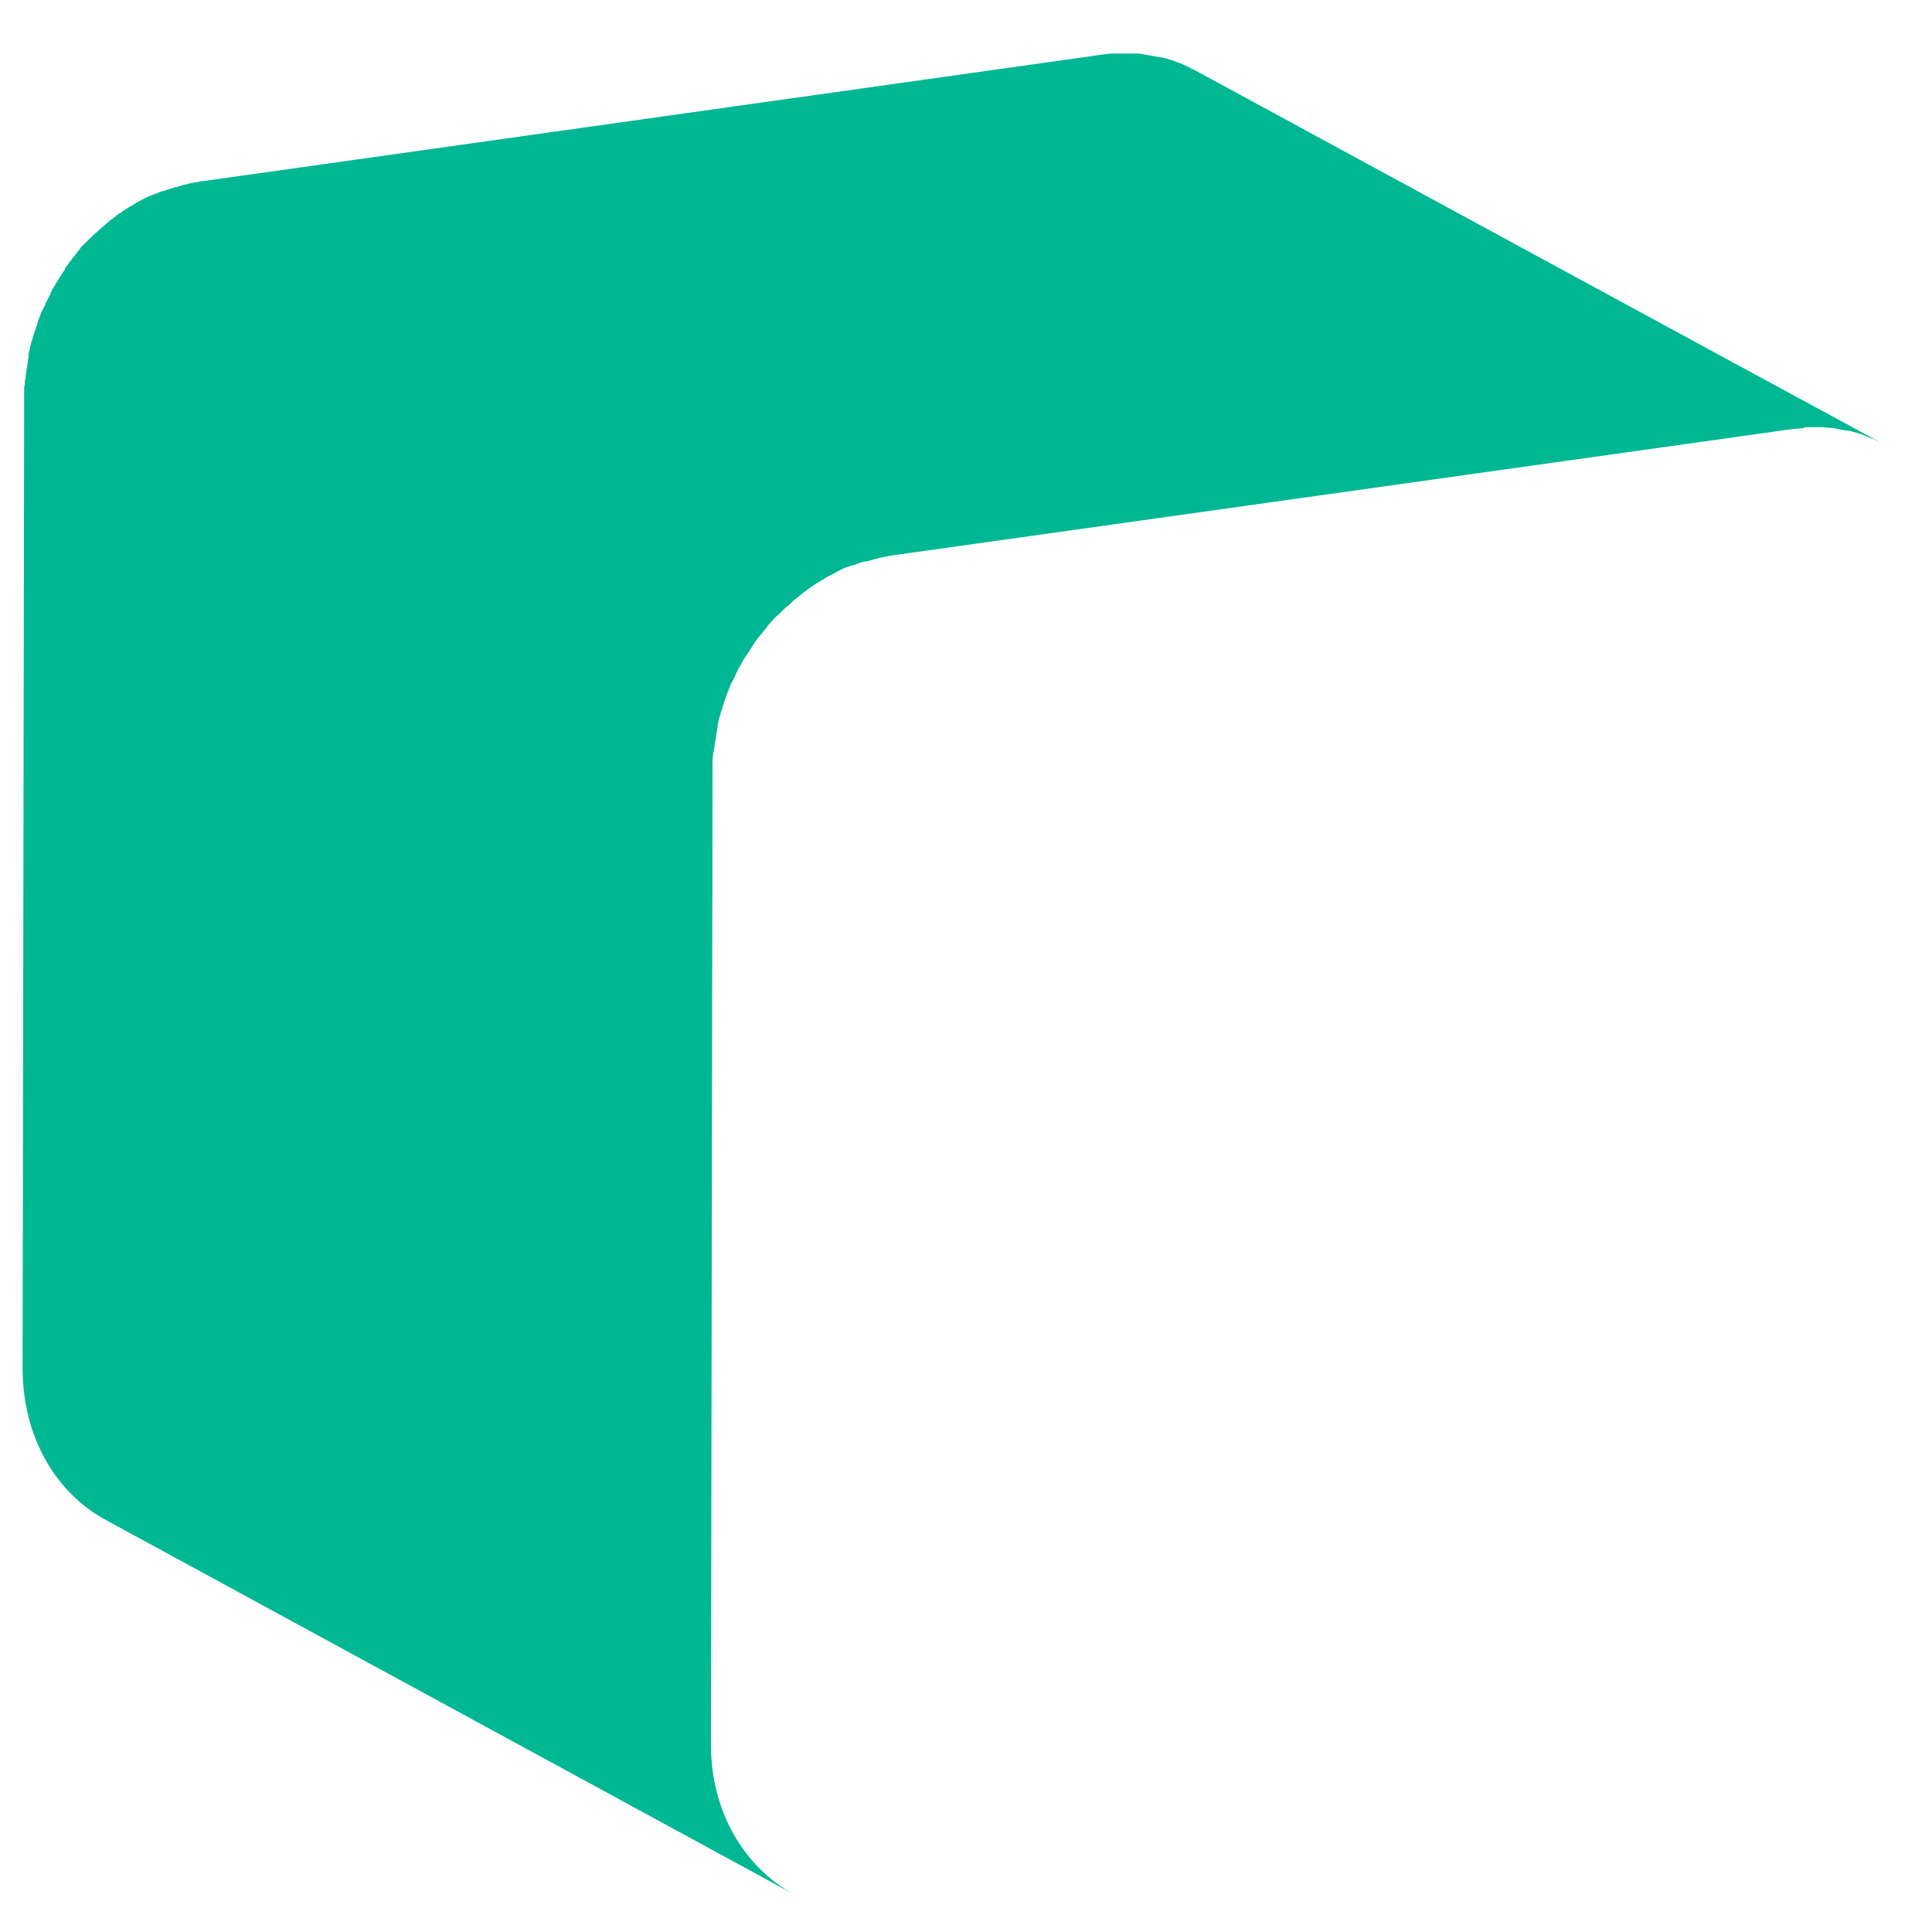 ﻿<?xml version="1.0" encoding="utf-8"?>
<svg version="1.1" xmlns:xlink="http://www.w3.org/1999/xlink" width="10px" height="10px" xmlns="http://www.w3.org/2000/svg">
  <g transform="matrix(1 0 0 1 -929 -48 )">
    <path d="M 9.34 2.215  C 9.336 2.211  9.344 2.211  9.352 2.211  L 9.43 2.211  C 9.445 2.211  9.461 2.215  9.48 2.215  C 9.488 2.215  9.496 2.215  9.504 2.219  C 9.523 2.223  9.543 2.227  9.566 2.23  L 9.574 2.23  C 9.598 2.238  9.621 2.242  9.641 2.25  C 9.648 2.254  9.652 2.254  9.66 2.258  C 9.676 2.266  9.691 2.27  9.707 2.277  C 9.719 2.285  9.734 2.289  9.746 2.297  L 8.629 1.691  L 6.184 0.363  C 6.176 0.359  6.164 0.355  6.156 0.348  C 6.152 0.348  6.148 0.344  6.145 0.344  C 6.129 0.336  6.113 0.328  6.098 0.324  C 6.09 0.32  6.086 0.32  6.078 0.316  C 6.055 0.309  6.035 0.301  6.012 0.297  L 6.004 0.297  C 5.984 0.293  5.965 0.289  5.941 0.285  C 5.934 0.285  5.926 0.281  5.918 0.281  C 5.902 0.277  5.887 0.277  5.867 0.277  L 5.766 0.277  C 5.742 0.277  5.715 0.281  5.688 0.285  L 1.047 0.938  C 1.027 0.941  1.004 0.945  0.984 0.949  C 0.98 0.949  0.973 0.953  0.969 0.953  C 0.949 0.957  0.934 0.961  0.914 0.969  L 0.906 0.969  C 0.887 0.977  0.867 0.98  0.848 0.988  C 0.844 0.988  0.836 0.992  0.832 0.992  C 0.816 1  0.801 1.004  0.781 1.012  C 0.777 1.012  0.777 1.016  0.773 1.016  L 0.77 1.016  C 0.746 1.027  0.723 1.039  0.703 1.051  C 0.699 1.055  0.695 1.055  0.691 1.059  C 0.668 1.07  0.648 1.086  0.629 1.098  L 0.625 1.102  C 0.621 1.102  0.621 1.105  0.617 1.105  L 0.57 1.141  L 0.566 1.145  C 0.551 1.156  0.535 1.172  0.52 1.184  L 0.516 1.188  L 0.508 1.195  C 0.496 1.207  0.484 1.215  0.473 1.227  L 0.461 1.238  L 0.418 1.281  C 0.414 1.285  0.414 1.285  0.414 1.289  C 0.402 1.301  0.395 1.313  0.383 1.328  C 0.379 1.332  0.375 1.336  0.371 1.344  C 0.359 1.355  0.352 1.371  0.34 1.383  C 0.34 1.387  0.336 1.387  0.336 1.391  L 0.336 1.395  C 0.324 1.41  0.313 1.43  0.301 1.449  C 0.297 1.453  0.297 1.457  0.293 1.461  C 0.285 1.477  0.273 1.492  0.266 1.508  C 0.266 1.512  0.262 1.512  0.262 1.516  L 0.262 1.52  C 0.25 1.543  0.238 1.563  0.23 1.586  C 0.227 1.59  0.227 1.594  0.223 1.598  C 0.211 1.621  0.203 1.645  0.195 1.668  L 0.195 1.672  C 0.191 1.68  0.191 1.688  0.188 1.691  C 0.184 1.699  0.184 1.707  0.18 1.715  C 0.176 1.723  0.176 1.73  0.172 1.742  C 0.168 1.75  0.168 1.758  0.164 1.766  C 0.16 1.773  0.16 1.785  0.156 1.793  C 0.156 1.801  0.152 1.809  0.152 1.816  C 0.148 1.824  0.148 1.836  0.148 1.844  C 0.148 1.852  0.145 1.859  0.145 1.867  C 0.145 1.875  0.141 1.887  0.141 1.895  C 0.141 1.902  0.137 1.91  0.137 1.918  C 0.137 1.93  0.133 1.938  0.133 1.949  C 0.133 1.957  0.133 1.961  0.129 1.969  C 0.129 1.98  0.129 1.992  0.125 2.004  L 0.125 2.07  L 0.117 7.082  C 0.117 7.438  0.289 7.727  0.547 7.867  L 4.109 9.805  C 3.852 9.664  3.676 9.375  3.68 9.02  L 3.688 4.008  L 3.688 3.957  L 3.688 3.941  C 3.688 3.93  3.688 3.918  3.691 3.906  C 3.691 3.898  3.691 3.895  3.695 3.887  C 3.695 3.875  3.699 3.867  3.699 3.855  C 3.699 3.848  3.703 3.84  3.703 3.832  C 3.703 3.824  3.707 3.812  3.707 3.805  C 3.707 3.797  3.711 3.789  3.711 3.781  C 3.711 3.773  3.715 3.762  3.715 3.754  C 3.715 3.746  3.719 3.738  3.719 3.73  C 3.723 3.723  3.723 3.711  3.727 3.703  C 3.73 3.695  3.73 3.687  3.734 3.68  C 3.738 3.672  3.738 3.664  3.742 3.652  C 3.746 3.645  3.746 3.637  3.75 3.629  C 3.754 3.621  3.754 3.613  3.758 3.605  C 3.766 3.582  3.777 3.559  3.785 3.535  C 3.789 3.531  3.789 3.527  3.793 3.523  C 3.805 3.5  3.813 3.48  3.824 3.457  C 3.828 3.453  3.828 3.449  3.832 3.445  C 3.84 3.43  3.848 3.414  3.859 3.398  C 3.863 3.395  3.863 3.391  3.867 3.387  C 3.879 3.367  3.891 3.352  3.902 3.332  C 3.906 3.328  3.906 3.324  3.91 3.32  C 3.918 3.309  3.93 3.293  3.941 3.281  C 3.945 3.277  3.949 3.273  3.953 3.266  C 3.965 3.254  3.973 3.238  3.984 3.227  C 3.988 3.223  3.988 3.219  3.992 3.219  C 4.004 3.203  4.02 3.188  4.035 3.176  L 4.047 3.164  C 4.059 3.152  4.07 3.141  4.082 3.133  L 4.094 3.121  C 4.109 3.105  4.125 3.094  4.141 3.082  L 4.145 3.078  L 4.191 3.043  C 4.195 3.039  4.199 3.039  4.203 3.035  C 4.223 3.02  4.246 3.008  4.266 2.996  C 4.27 2.992  4.273 2.992  4.277 2.988  C 4.301 2.977  4.324 2.965  4.344 2.953  C 4.348 2.953  4.352 2.949  4.352 2.949  C 4.367 2.941  4.383 2.934  4.402 2.93  C 4.406 2.926  4.414 2.926  4.418 2.926  C 4.438 2.918  4.457 2.91  4.477 2.906  L 4.484 2.906  C 4.504 2.902  4.52 2.895  4.539 2.891  C 4.543 2.891  4.551 2.887  4.555 2.887  C 4.574 2.883  4.594 2.879  4.617 2.875  L 9.262 2.223  C 9.289 2.219  9.313 2.219  9.34 2.215  Z " fill-rule="nonzero" fill="#00b794" stroke="none" transform="matrix(1 0 0 1 929 48 )" />
  </g>
</svg>